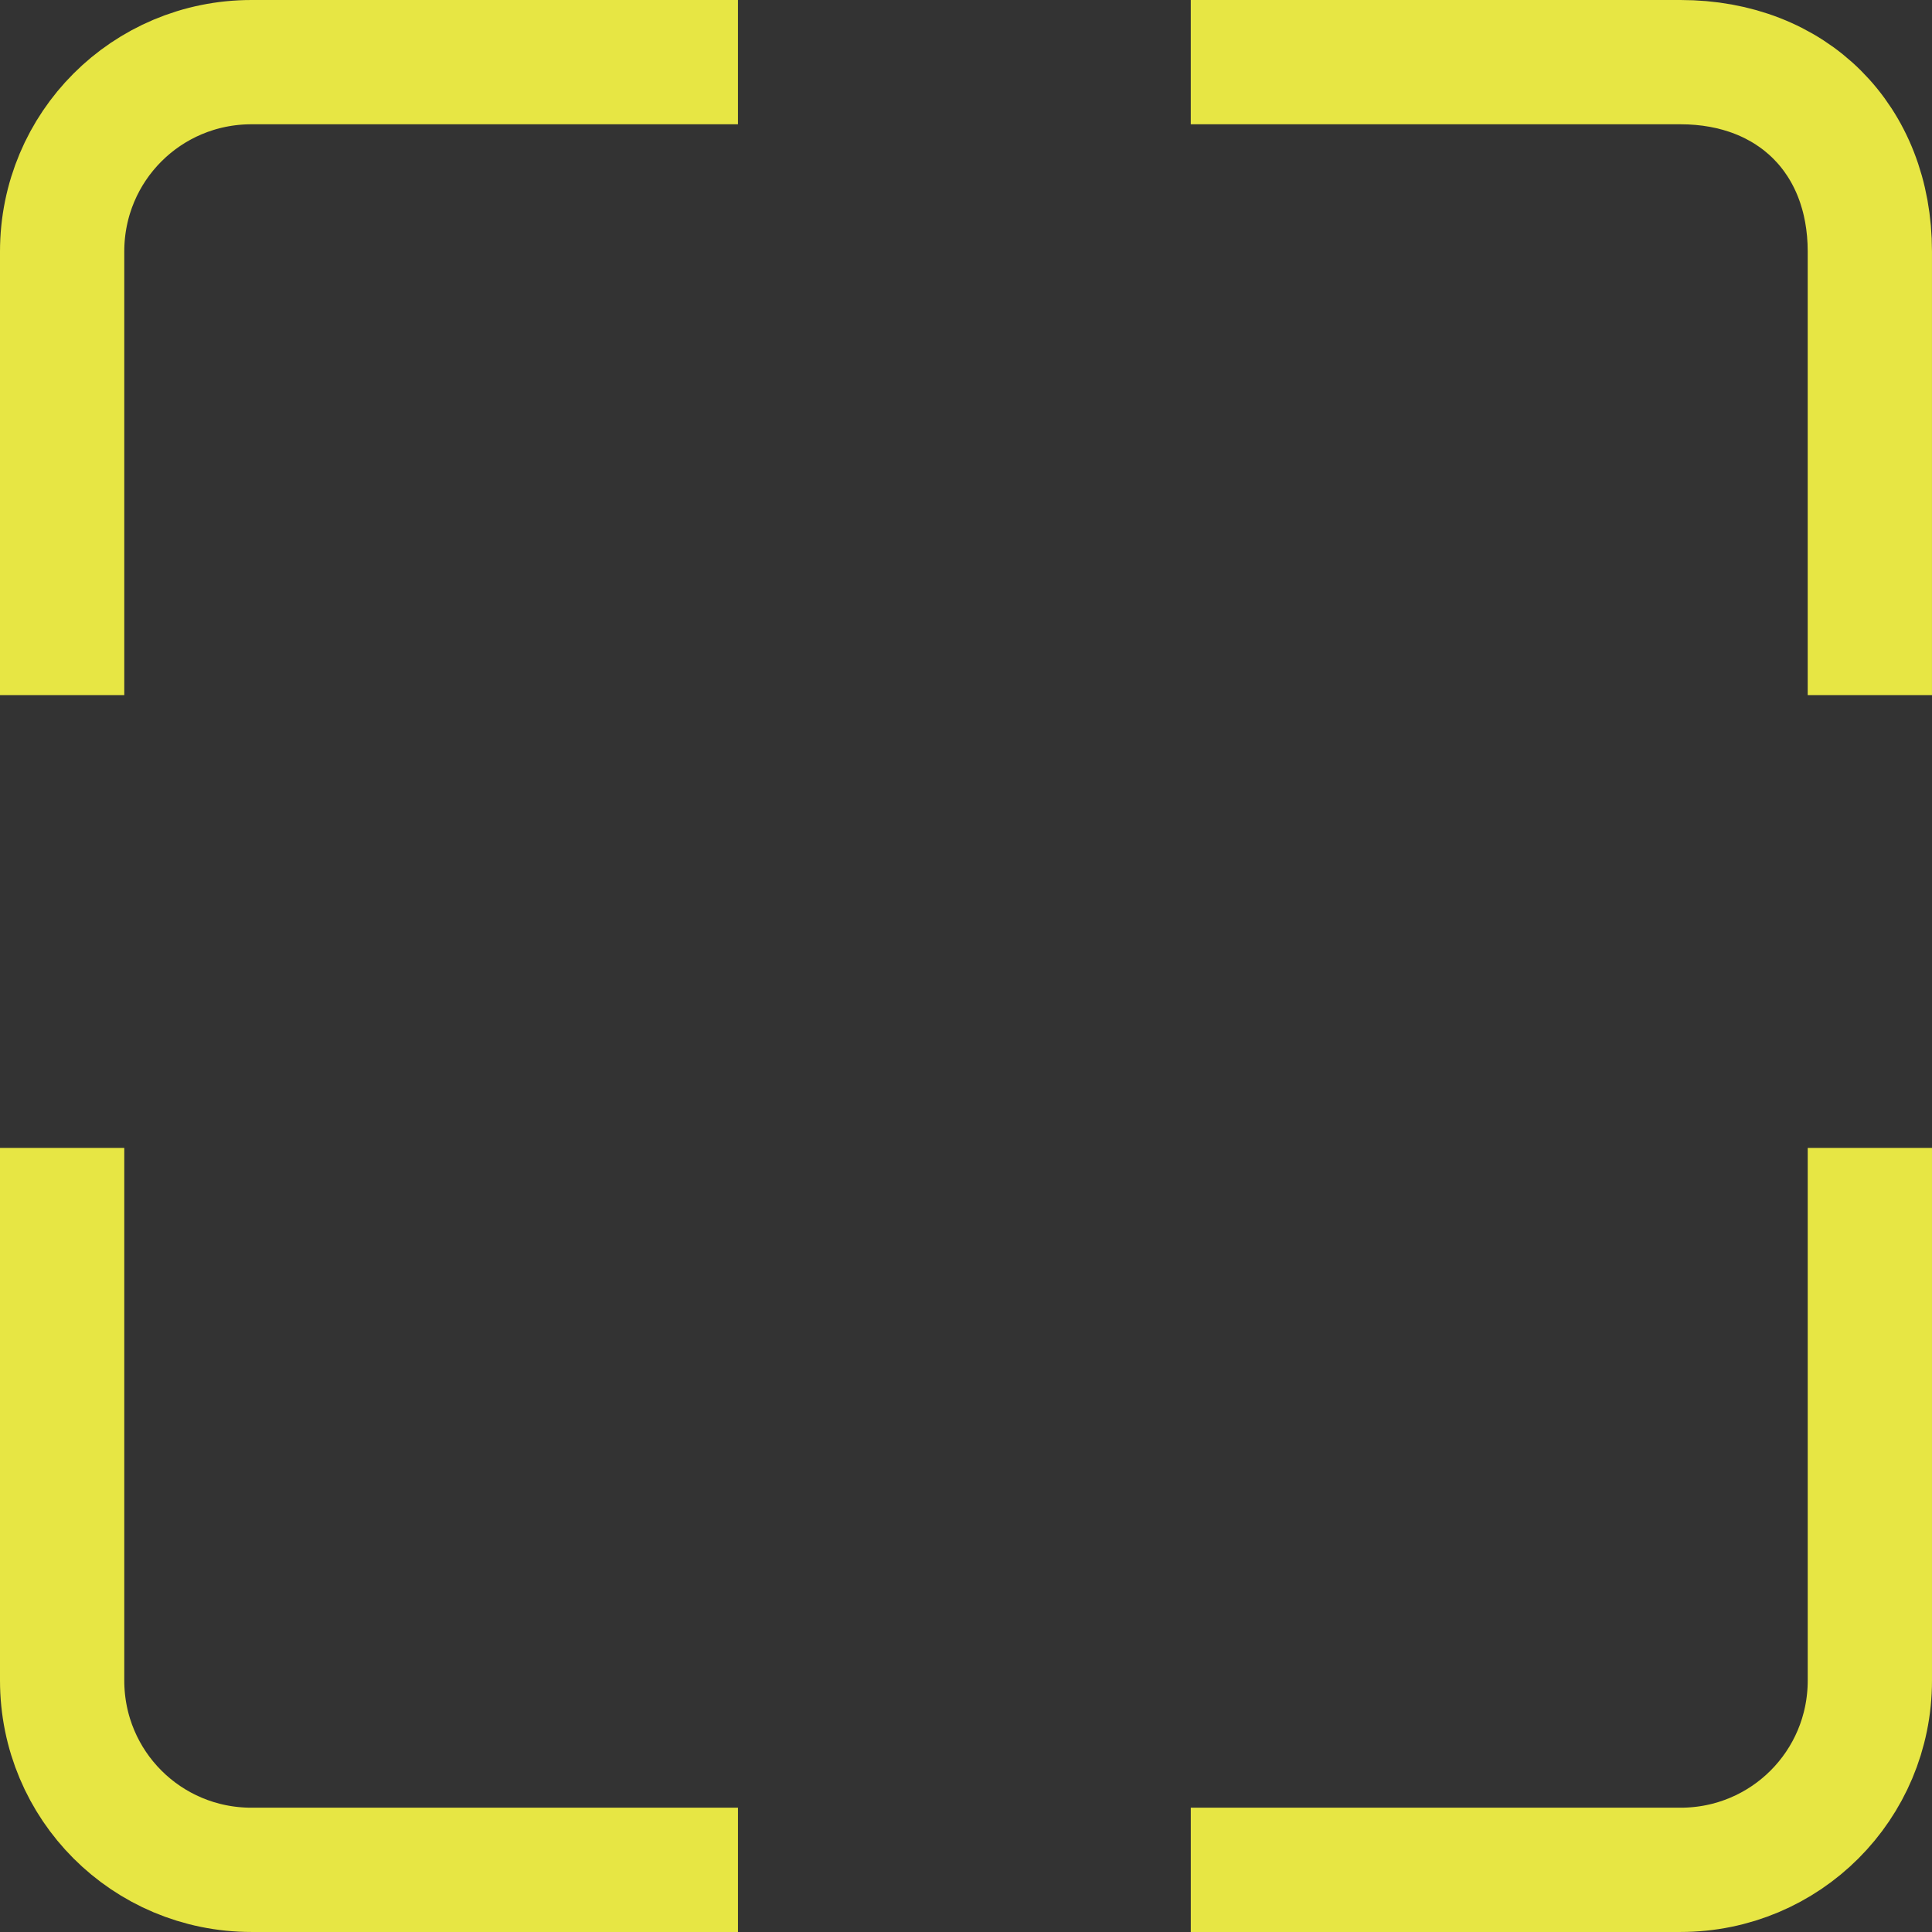 <?xml version="1.0" encoding="UTF-8" standalone="no"?>
<!-- Created with Inkscape (http://www.inkscape.org/) -->

<svg
   width="512"
   height="512"
   viewBox="0 0 135.467 135.467"
   version="1.1"
   id="svg2429"
   inkscape:export-filename="target1.png"
   inkscape:export-xdpi="96"
   inkscape:export-ydpi="96"
   inkscape:version="1.2 (1:1.2.1+202207142221+cd75a1ee6d)"
   sodipodi:docname="target1.svg"
   xmlns:inkscape="http://www.inkscape.org/namespaces/inkscape"
   xmlns:sodipodi="http://sodipodi.sourceforge.net/DTD/sodipodi-0.dtd"
   xmlns="http://www.w3.org/2000/svg"
   xmlns:svg="http://www.w3.org/2000/svg">
  <rect x="0" y="0" width="135.467" height="135.467" fill="#333333" stroke="none"/>
  <sodipodi:namedview
     id="namedview2431"
     pagecolor="#ffffff"
     bordercolor="#666666"
     borderopacity="1.0"
     inkscape:showpageshadow="2"
     inkscape:pageopacity="0.0"
     inkscape:pagecheckerboard="0"
     inkscape:deskcolor="#d1d1d1"
     inkscape:document-units="px"
     showgrid="false"
     inkscape:zoom="1"
     inkscape:cx="78.5"
     inkscape:cy="436"
     inkscape:window-width="2560"
     inkscape:window-height="1301"
     inkscape:window-x="0"
     inkscape:window-y="0"
     inkscape:window-maximized="1"
     inkscape:current-layer="layer1"
     showguides="true">
    <sodipodi:guide
       position="67.649,140.517"
       orientation="1,0"
       id="guide3753"
       inkscape:locked="false" />
    <sodipodi:guide
       position="17.132,70.412"
       orientation="0,-1"
       id="guide4823"
       inkscape:locked="false" />
    <sodipodi:guide
       position="4.357,117.831"
       orientation="1,0"
       id="guide5013"
       inkscape:locked="false" />
    <sodipodi:guide
       position="18.653,131.109"
       orientation="0,-1"
       id="guide5015"
       inkscape:locked="false" />
    <sodipodi:guide
       position="131.109,117.831"
       orientation="1,0"
       id="guide5017"
       inkscape:locked="false" />
    <sodipodi:guide
       position="117.831,131.109"
       orientation="0,-1"
       id="guide5019"
       inkscape:locked="false" />
  </sodipodi:namedview>
  <defs
     id="defs2426" />
  <g
     inkscape:label="Warstwa 1"
     inkscape:groupmode="layer"
     id="layer1"
     transform="translate(-3.007,-3.007)">
    <path
       id="rect2913"
       style="fill:none;fill-opacity:1;stroke:#fffe47;stroke-width:8.714;stroke-linecap:butt;stroke-linejoin:bevel;stroke-dasharray:none;stroke-opacity:0.88"
       d="M 54.751,7.364 H 20.643 c -7.357,0 -13.279,5.922 -13.279,13.279 V 51.745 M 86.501,7.364 l 34.336,-1.5e-6 c 7.85,0 13.279,5.396 13.279,13.279 v 31.102 m -126.752,31.75 v 37.342 c 0,7.357 5.922,13.279 13.279,13.279 h 34.109 m 31.75,0 h 34.336 c 7.356,0 13.279,-5.922 13.279,-13.279 V 83.495"
       sodipodi:nodetypes="cssccccccssccssc" />
    <g
       id="g4960" />
  </g>
</svg>
